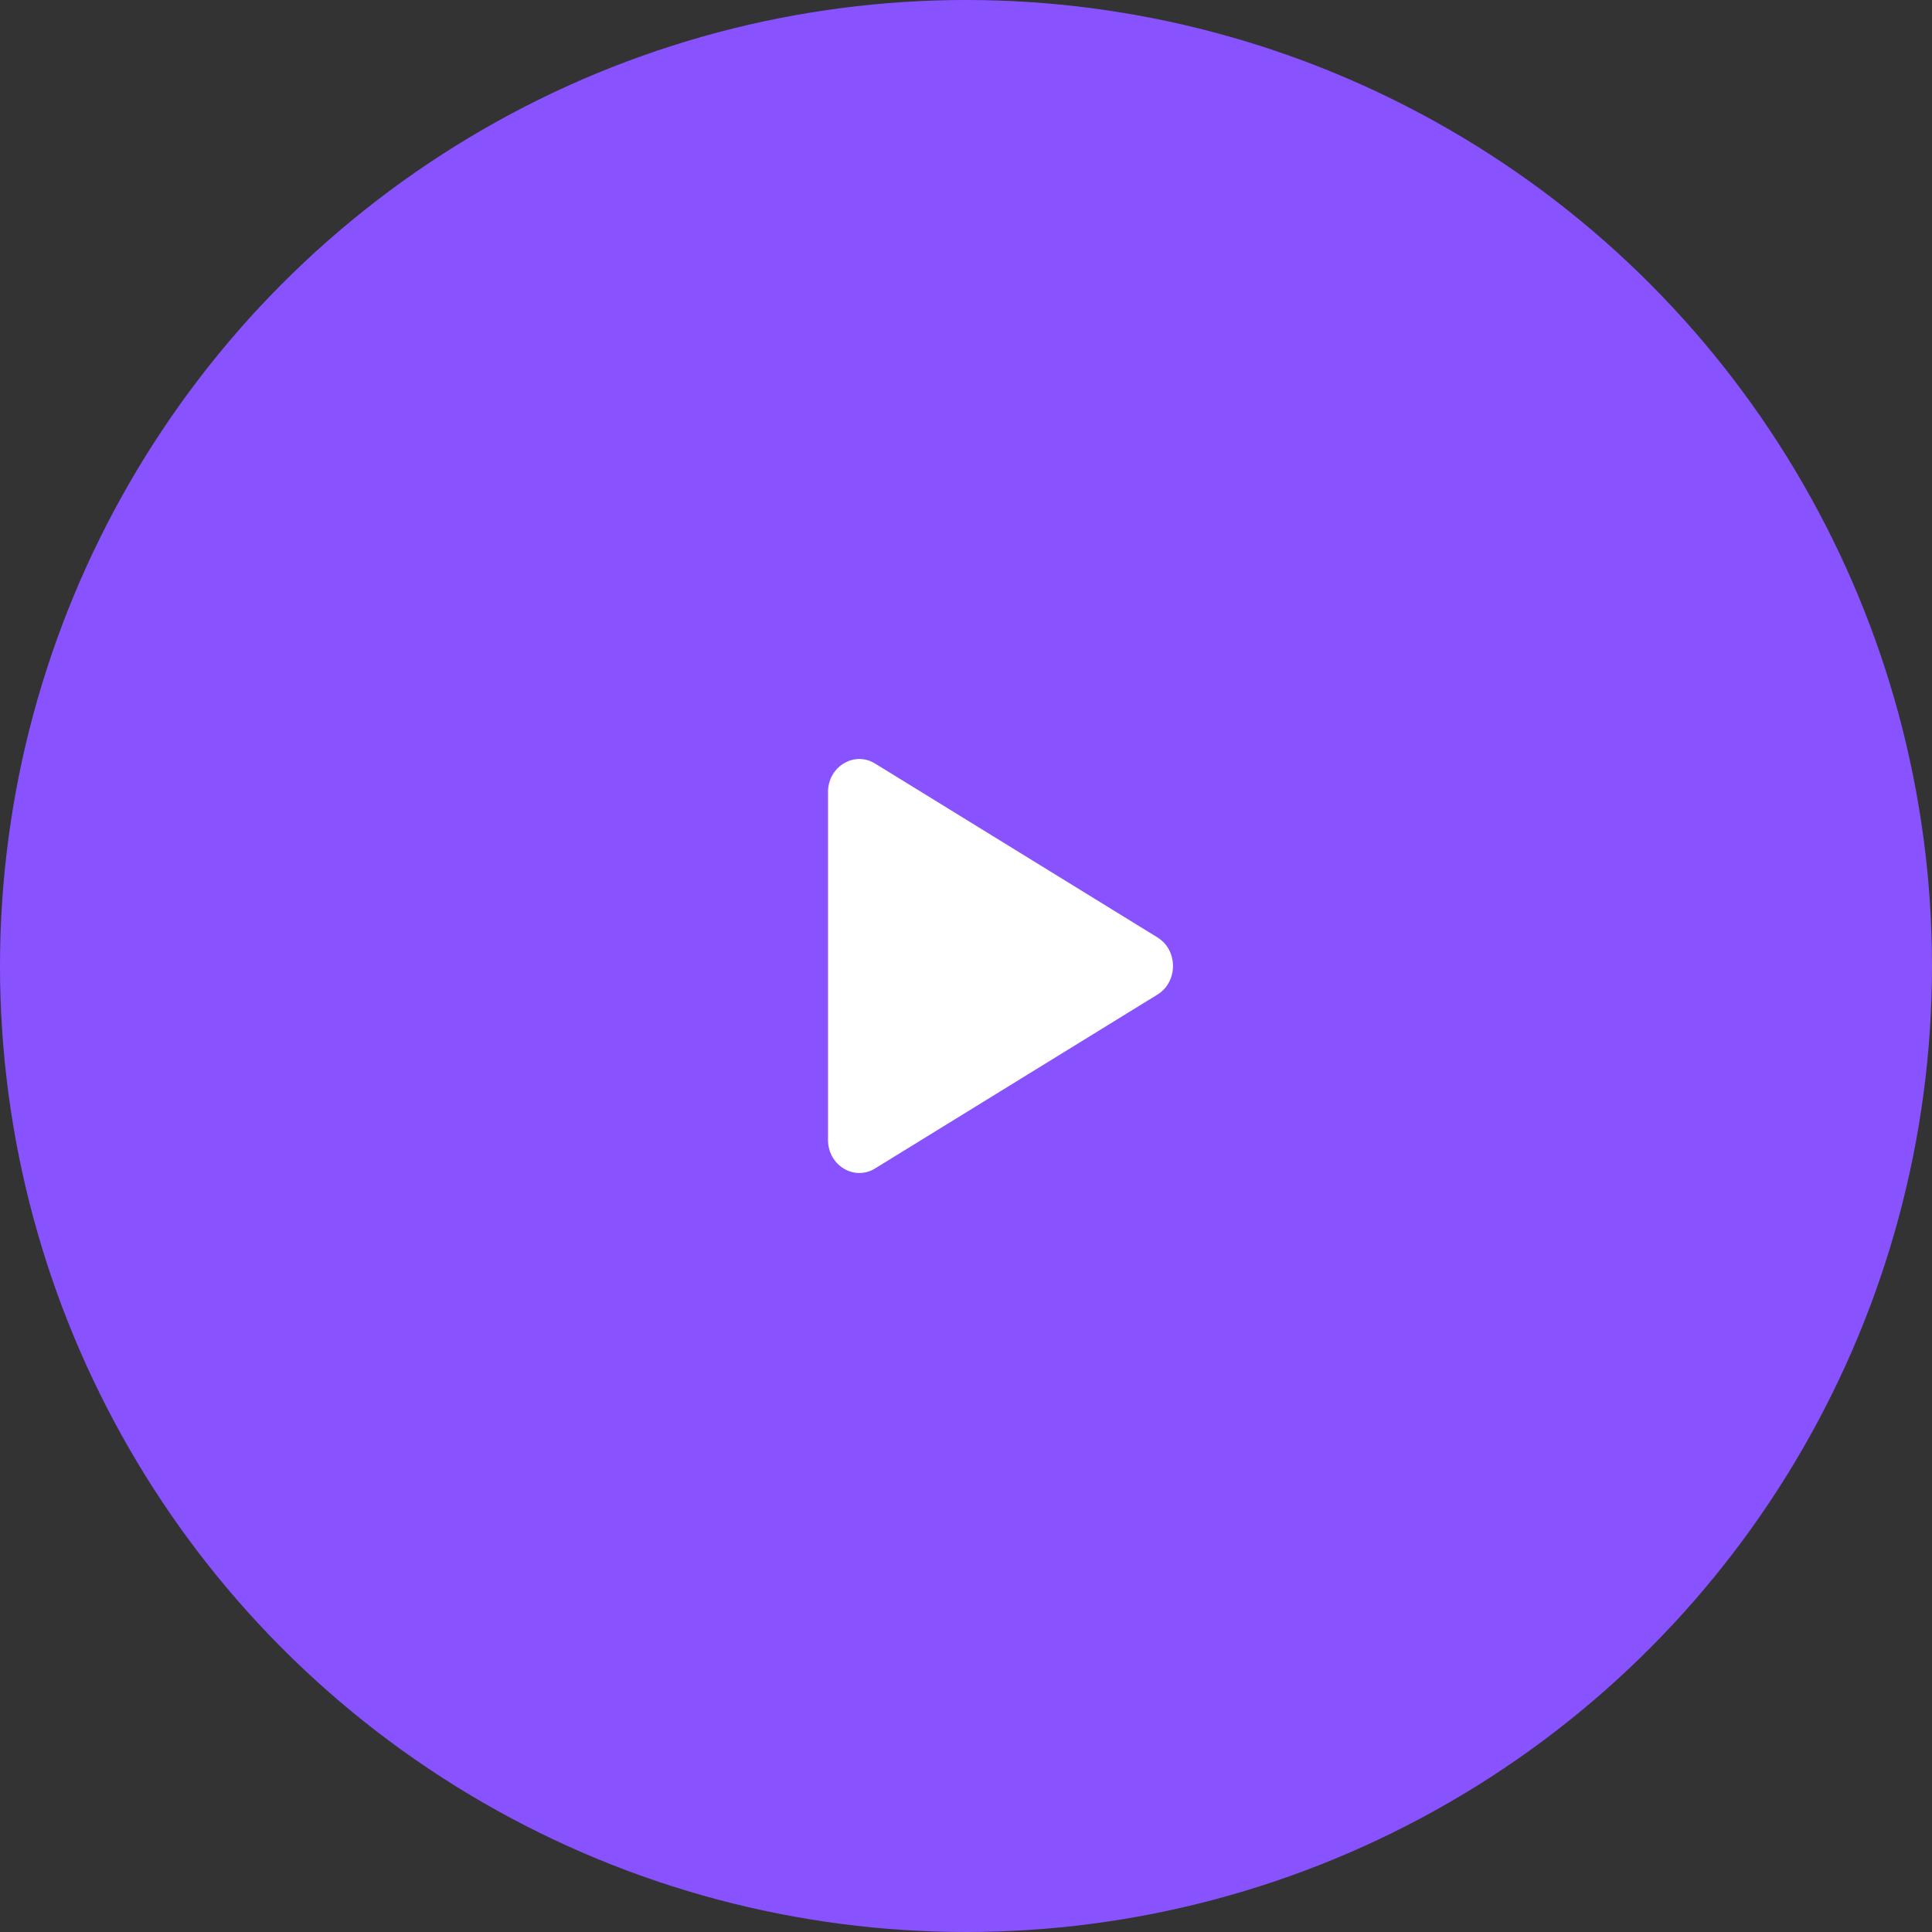 <svg width="56" height="56" viewBox="0 0 56 56" fill="none" xmlns="http://www.w3.org/2000/svg">
<rect x="0" y="0" width="56" height="56" fill="#333333" stroke="none"/>
<circle cx="28" cy="28" r="28" transform="rotate(-180 28 28)" fill="#8952FF"/>
<path d="M33.55 28.828C34.15 28.458 34.15 27.542 33.55 27.172L25.365 22.132C24.76 21.759 24 22.22 24 22.96L24 33.04C24 33.78 24.76 34.241 25.365 33.868L33.55 28.828Z" fill="white"/>
</svg>

